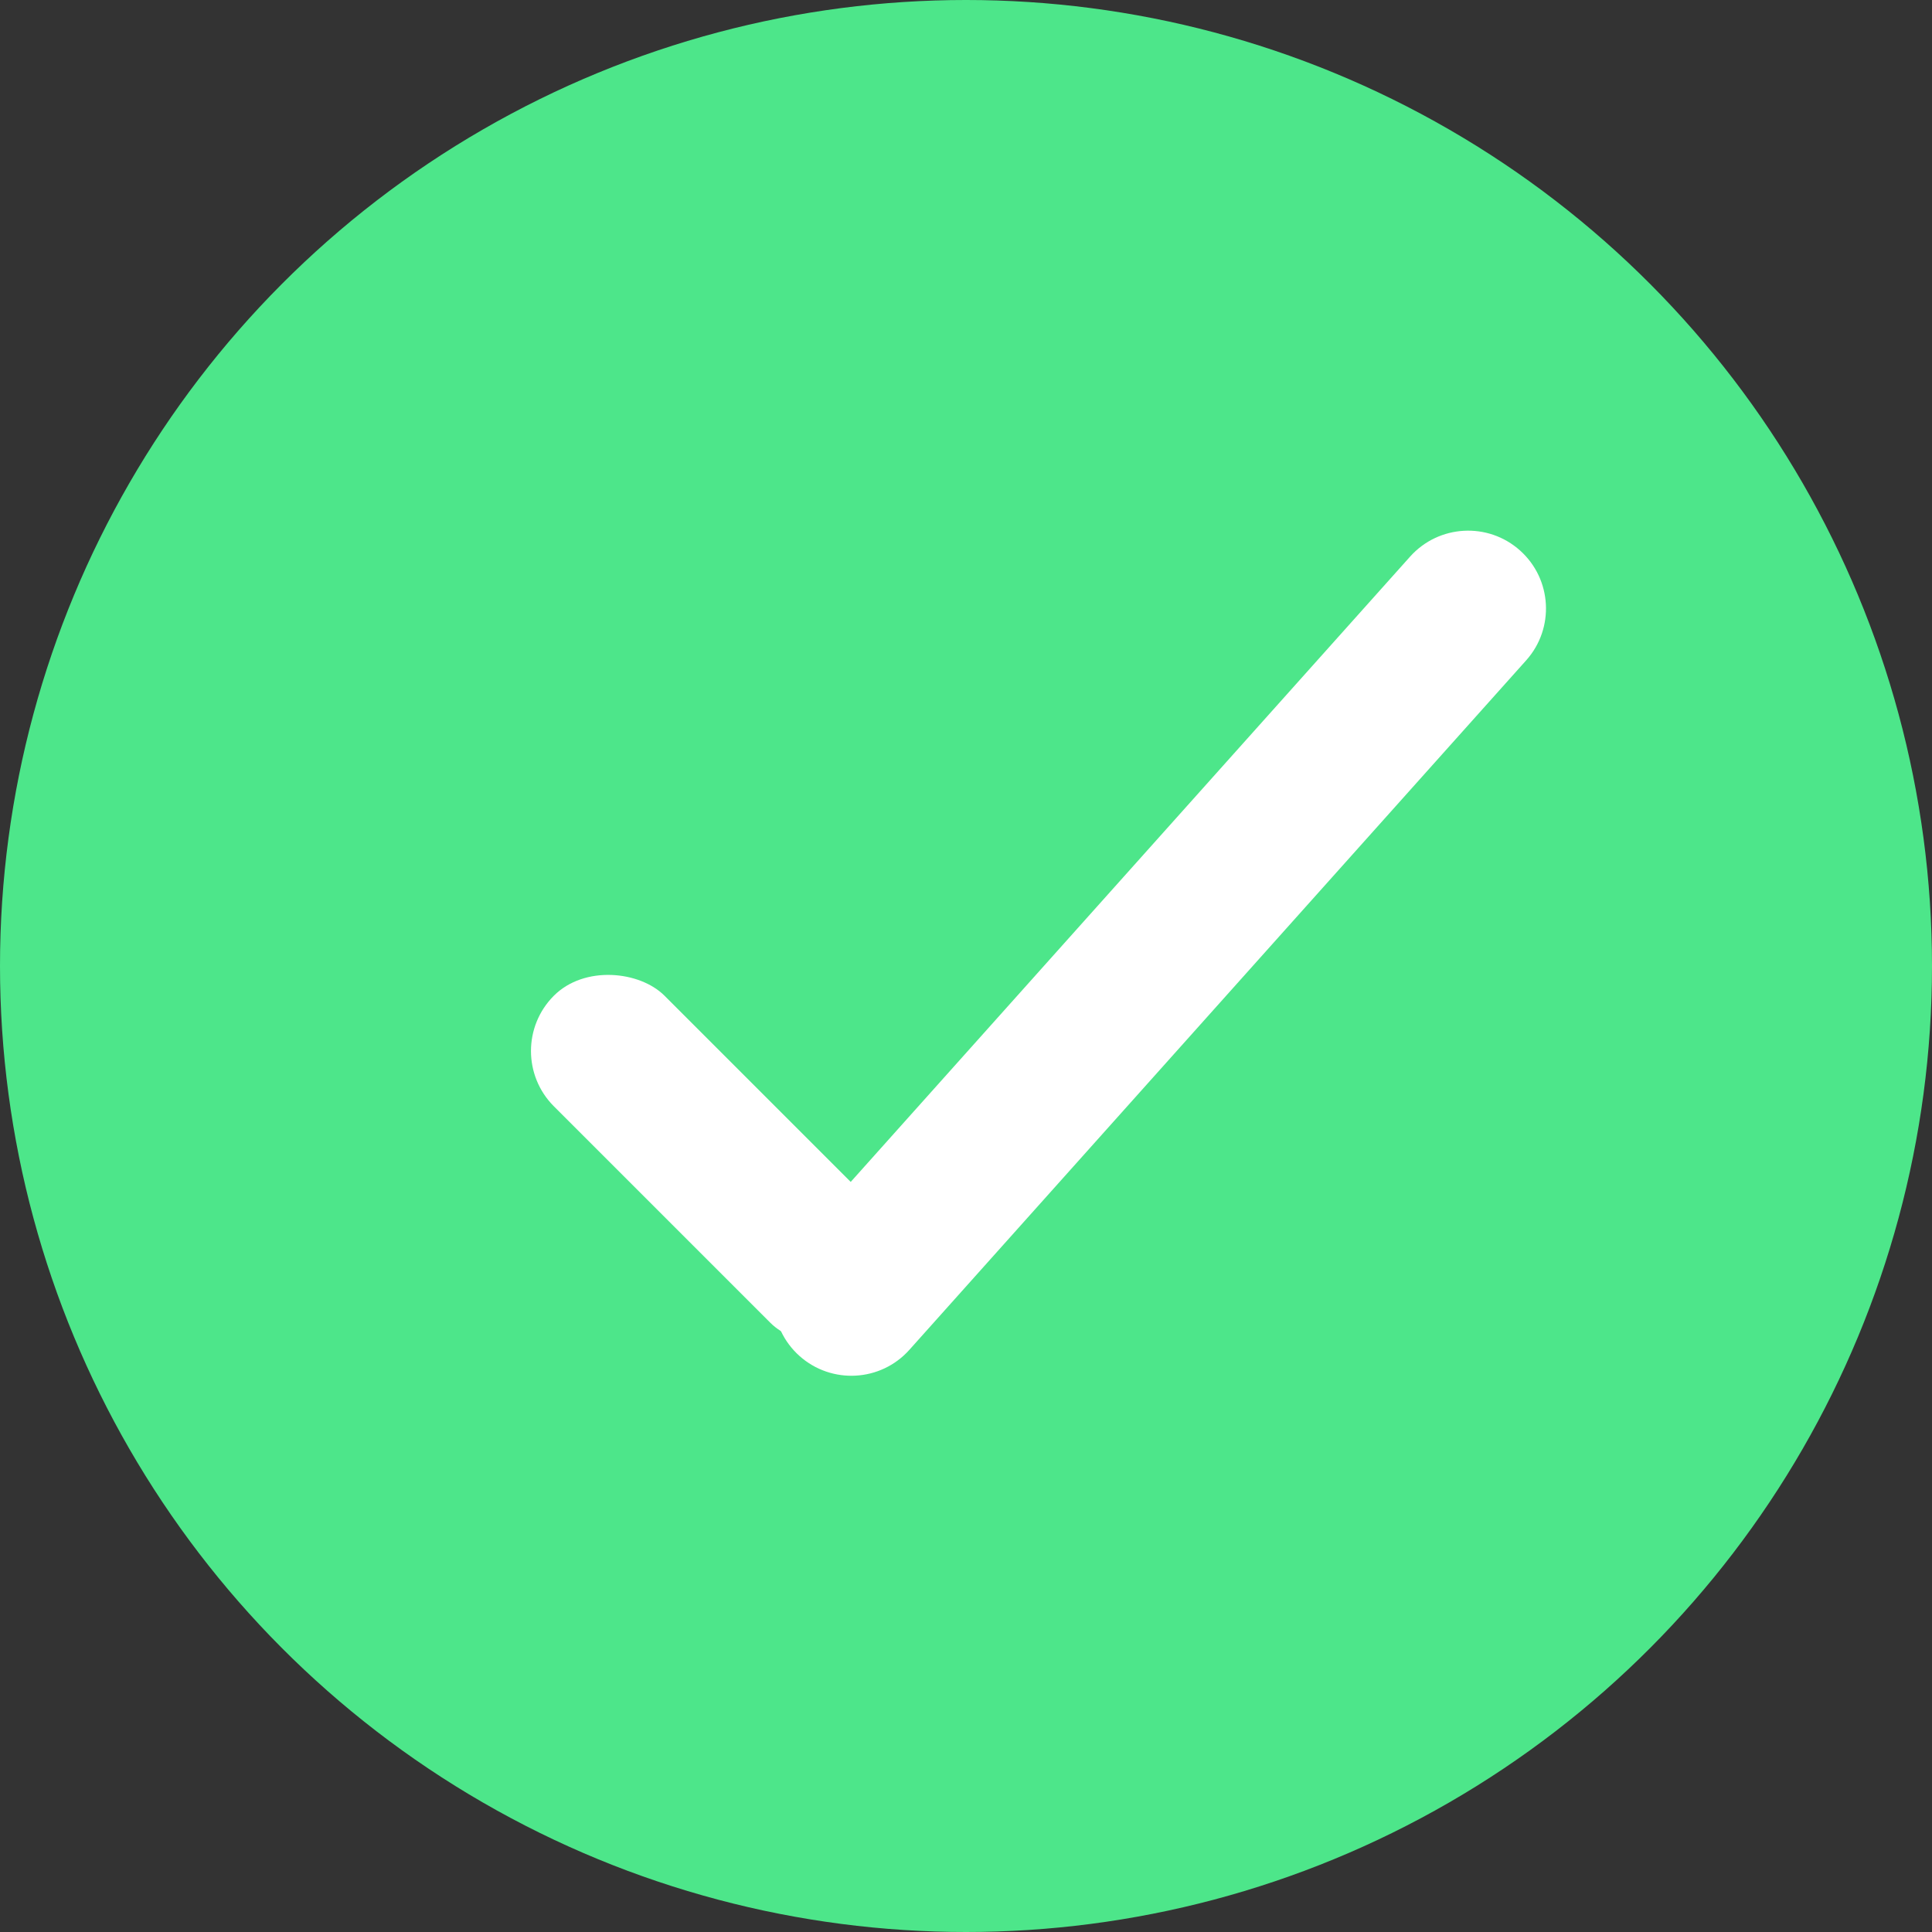 <svg width="31" height="31" viewBox="0 0 31 31" fill="none" xmlns="http://www.w3.org/2000/svg">
<rect x="0" y="0" width="31" height="31" fill="#333333" stroke="none"/>
<circle cx="15.5" cy="15.5" r="15.5" fill="#4DE68A"/>
<path d="M22.626 8.931C23.086 8.417 23.876 8.373 24.39 8.833V8.833C24.904 9.293 24.948 10.082 24.488 10.596L14.591 21.659C14.132 22.173 13.342 22.216 12.828 21.757V21.757C12.314 21.297 12.27 20.507 12.73 19.993L22.626 8.931Z" fill="white"/>
<rect x="8" y="16.864" width="2.51" height="7.422" rx="1.255" transform="rotate(-45 8 16.864)" fill="white"/>
</svg>
